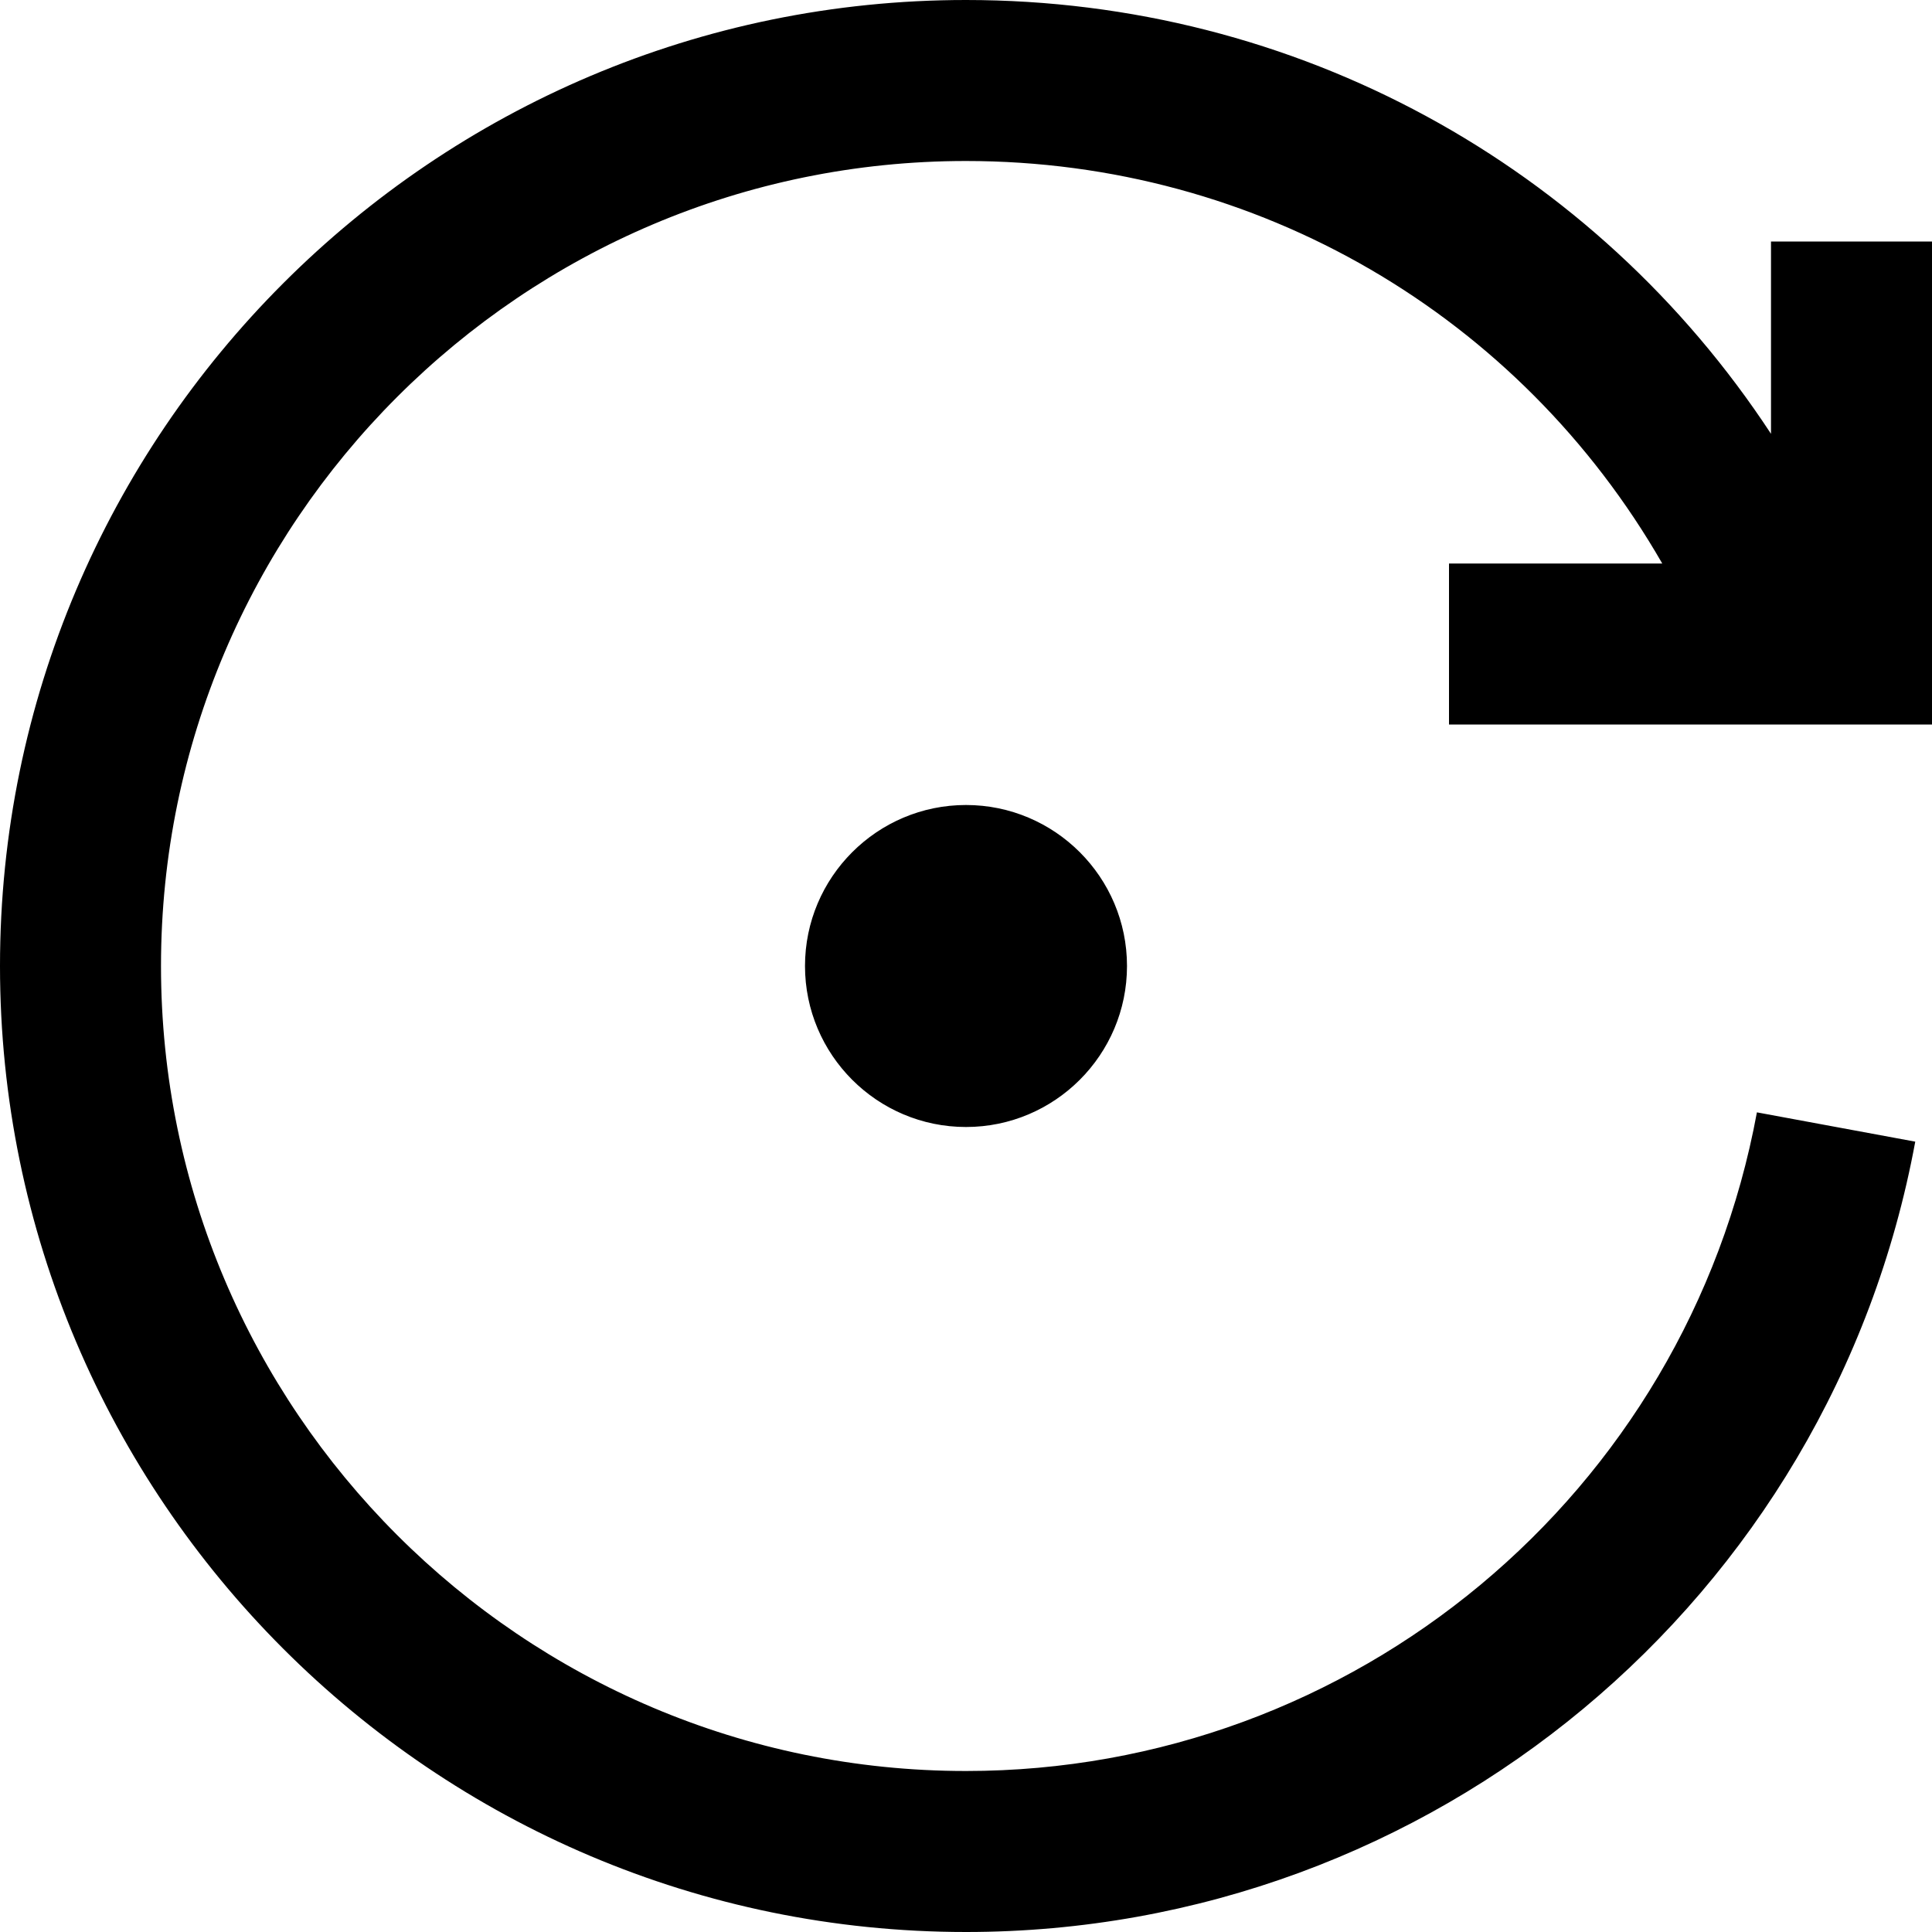 <svg width="24" height="24" viewBox="0 0 24 24" fill="none" xmlns="http://www.w3.org/2000/svg">
<path fill-rule="evenodd" clip-rule="evenodd" d="M12 14C13.103 14 14 13.103 14 12C14 10.897 13.103 10 12 10C10.897 10 10 10.897 10 12C10 13.103 10.897 14 12 14ZM0 12C0 18.617 5.383 24 12 24C17.783 24 22.742 19.871 23.792 14.182L21.825 13.818C20.95 18.56 16.818 22 12 22C6.486 22 2 17.514 2 12C2 6.486 6.486 2 12 2C15.626 2 18.88 3.921 20.649 7H18V9H24V3H22V5.389C19.812 2.055 16.107 0 12 0C5.383 0 0 5.383 0 12Z" fill="currentColor"/>
</svg>
